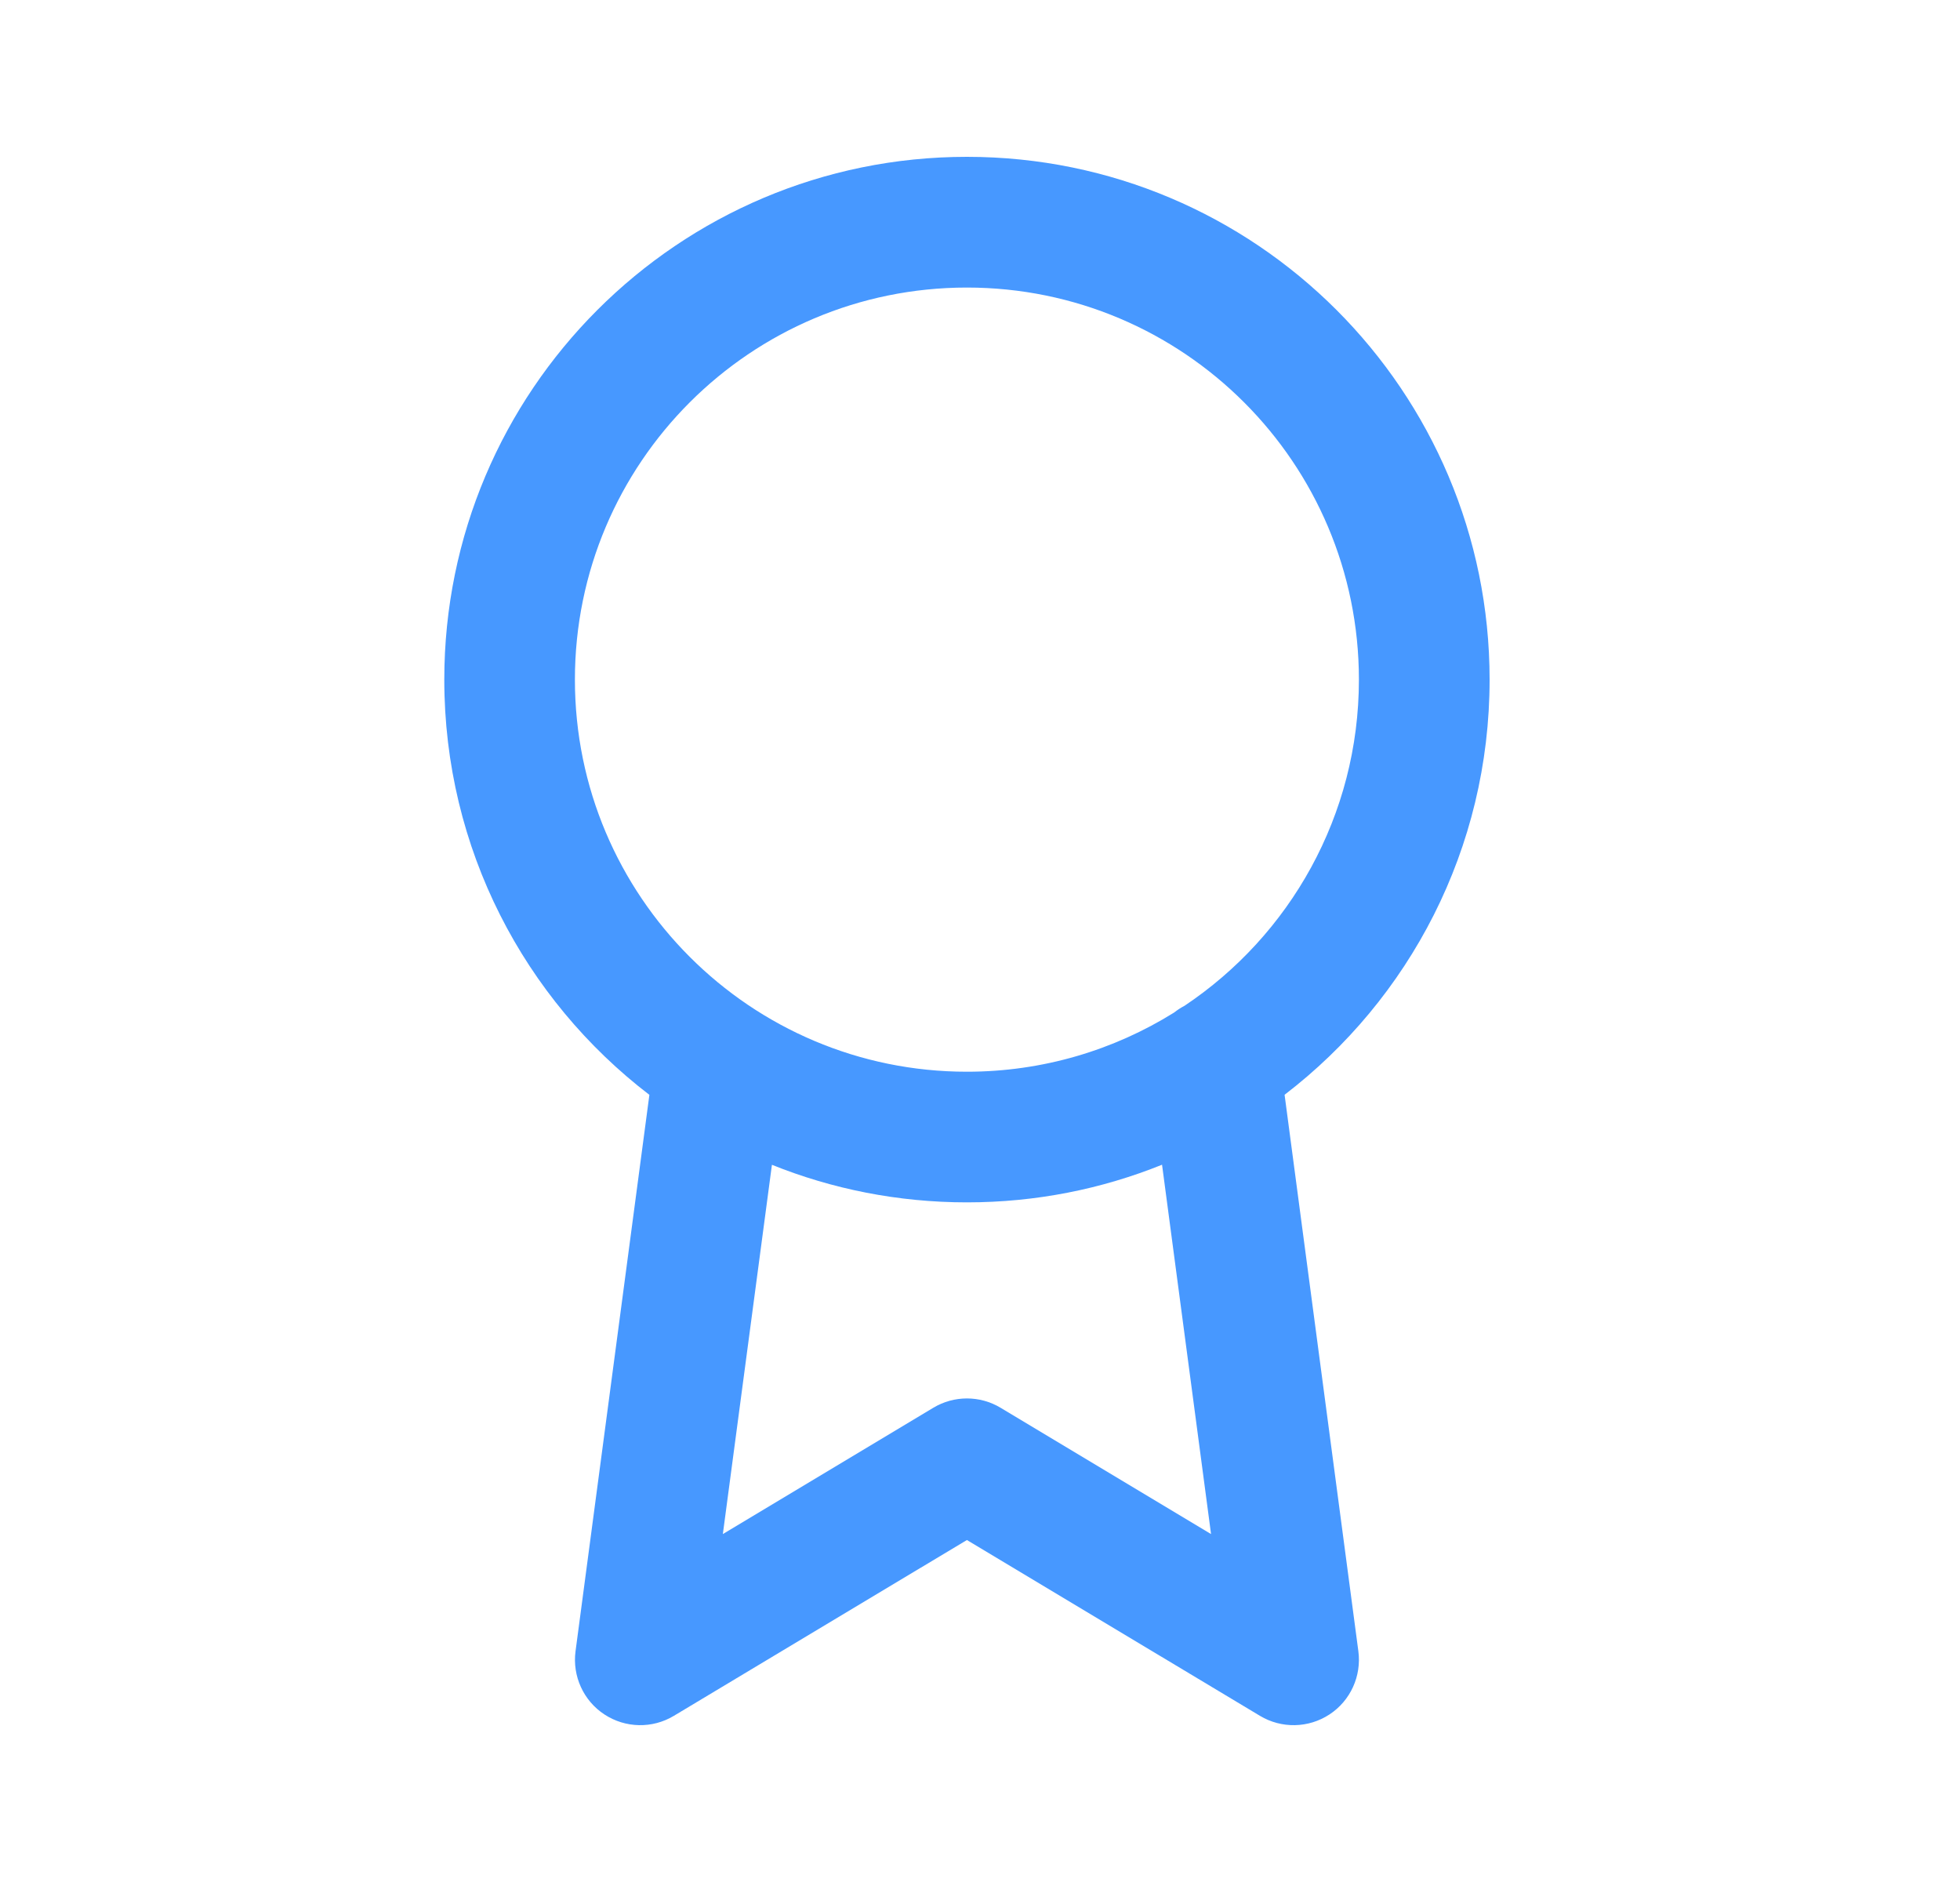 <svg width="25" height="24" viewBox="0 0 25 24" fill="none" xmlns="http://www.w3.org/2000/svg">
<path fill-rule="evenodd" clip-rule="evenodd" d="M7.333 8.667C7.333 5.905 9.572 3.667 12.333 3.667C15.095 3.667 17.333 5.905 17.333 8.667C17.333 10.401 16.45 11.93 15.109 12.826C15.061 12.851 15.017 12.88 14.975 12.913C14.209 13.39 13.303 13.667 12.333 13.667C9.572 13.667 7.333 11.428 7.333 8.667ZM14.822 14.853C14.053 15.163 13.213 15.333 12.333 15.333C11.454 15.333 10.614 15.163 9.846 14.854L9.22 19.563L11.905 17.952C12.169 17.794 12.498 17.794 12.762 17.952L15.447 19.563L14.822 14.853ZM8.283 13.962C6.692 12.744 5.667 10.825 5.667 8.667C5.667 4.985 8.652 2 12.333 2C16.015 2 19 4.985 19 8.667C19 10.825 17.975 12.743 16.385 13.961L17.326 21.057C17.368 21.374 17.225 21.688 16.958 21.863C16.69 22.039 16.346 22.046 16.071 21.881L12.333 19.639L8.595 21.881C8.321 22.046 7.977 22.039 7.709 21.863C7.442 21.688 7.299 21.374 7.341 21.057L8.283 13.962Z" fill="#4798FF"/>
</svg>
